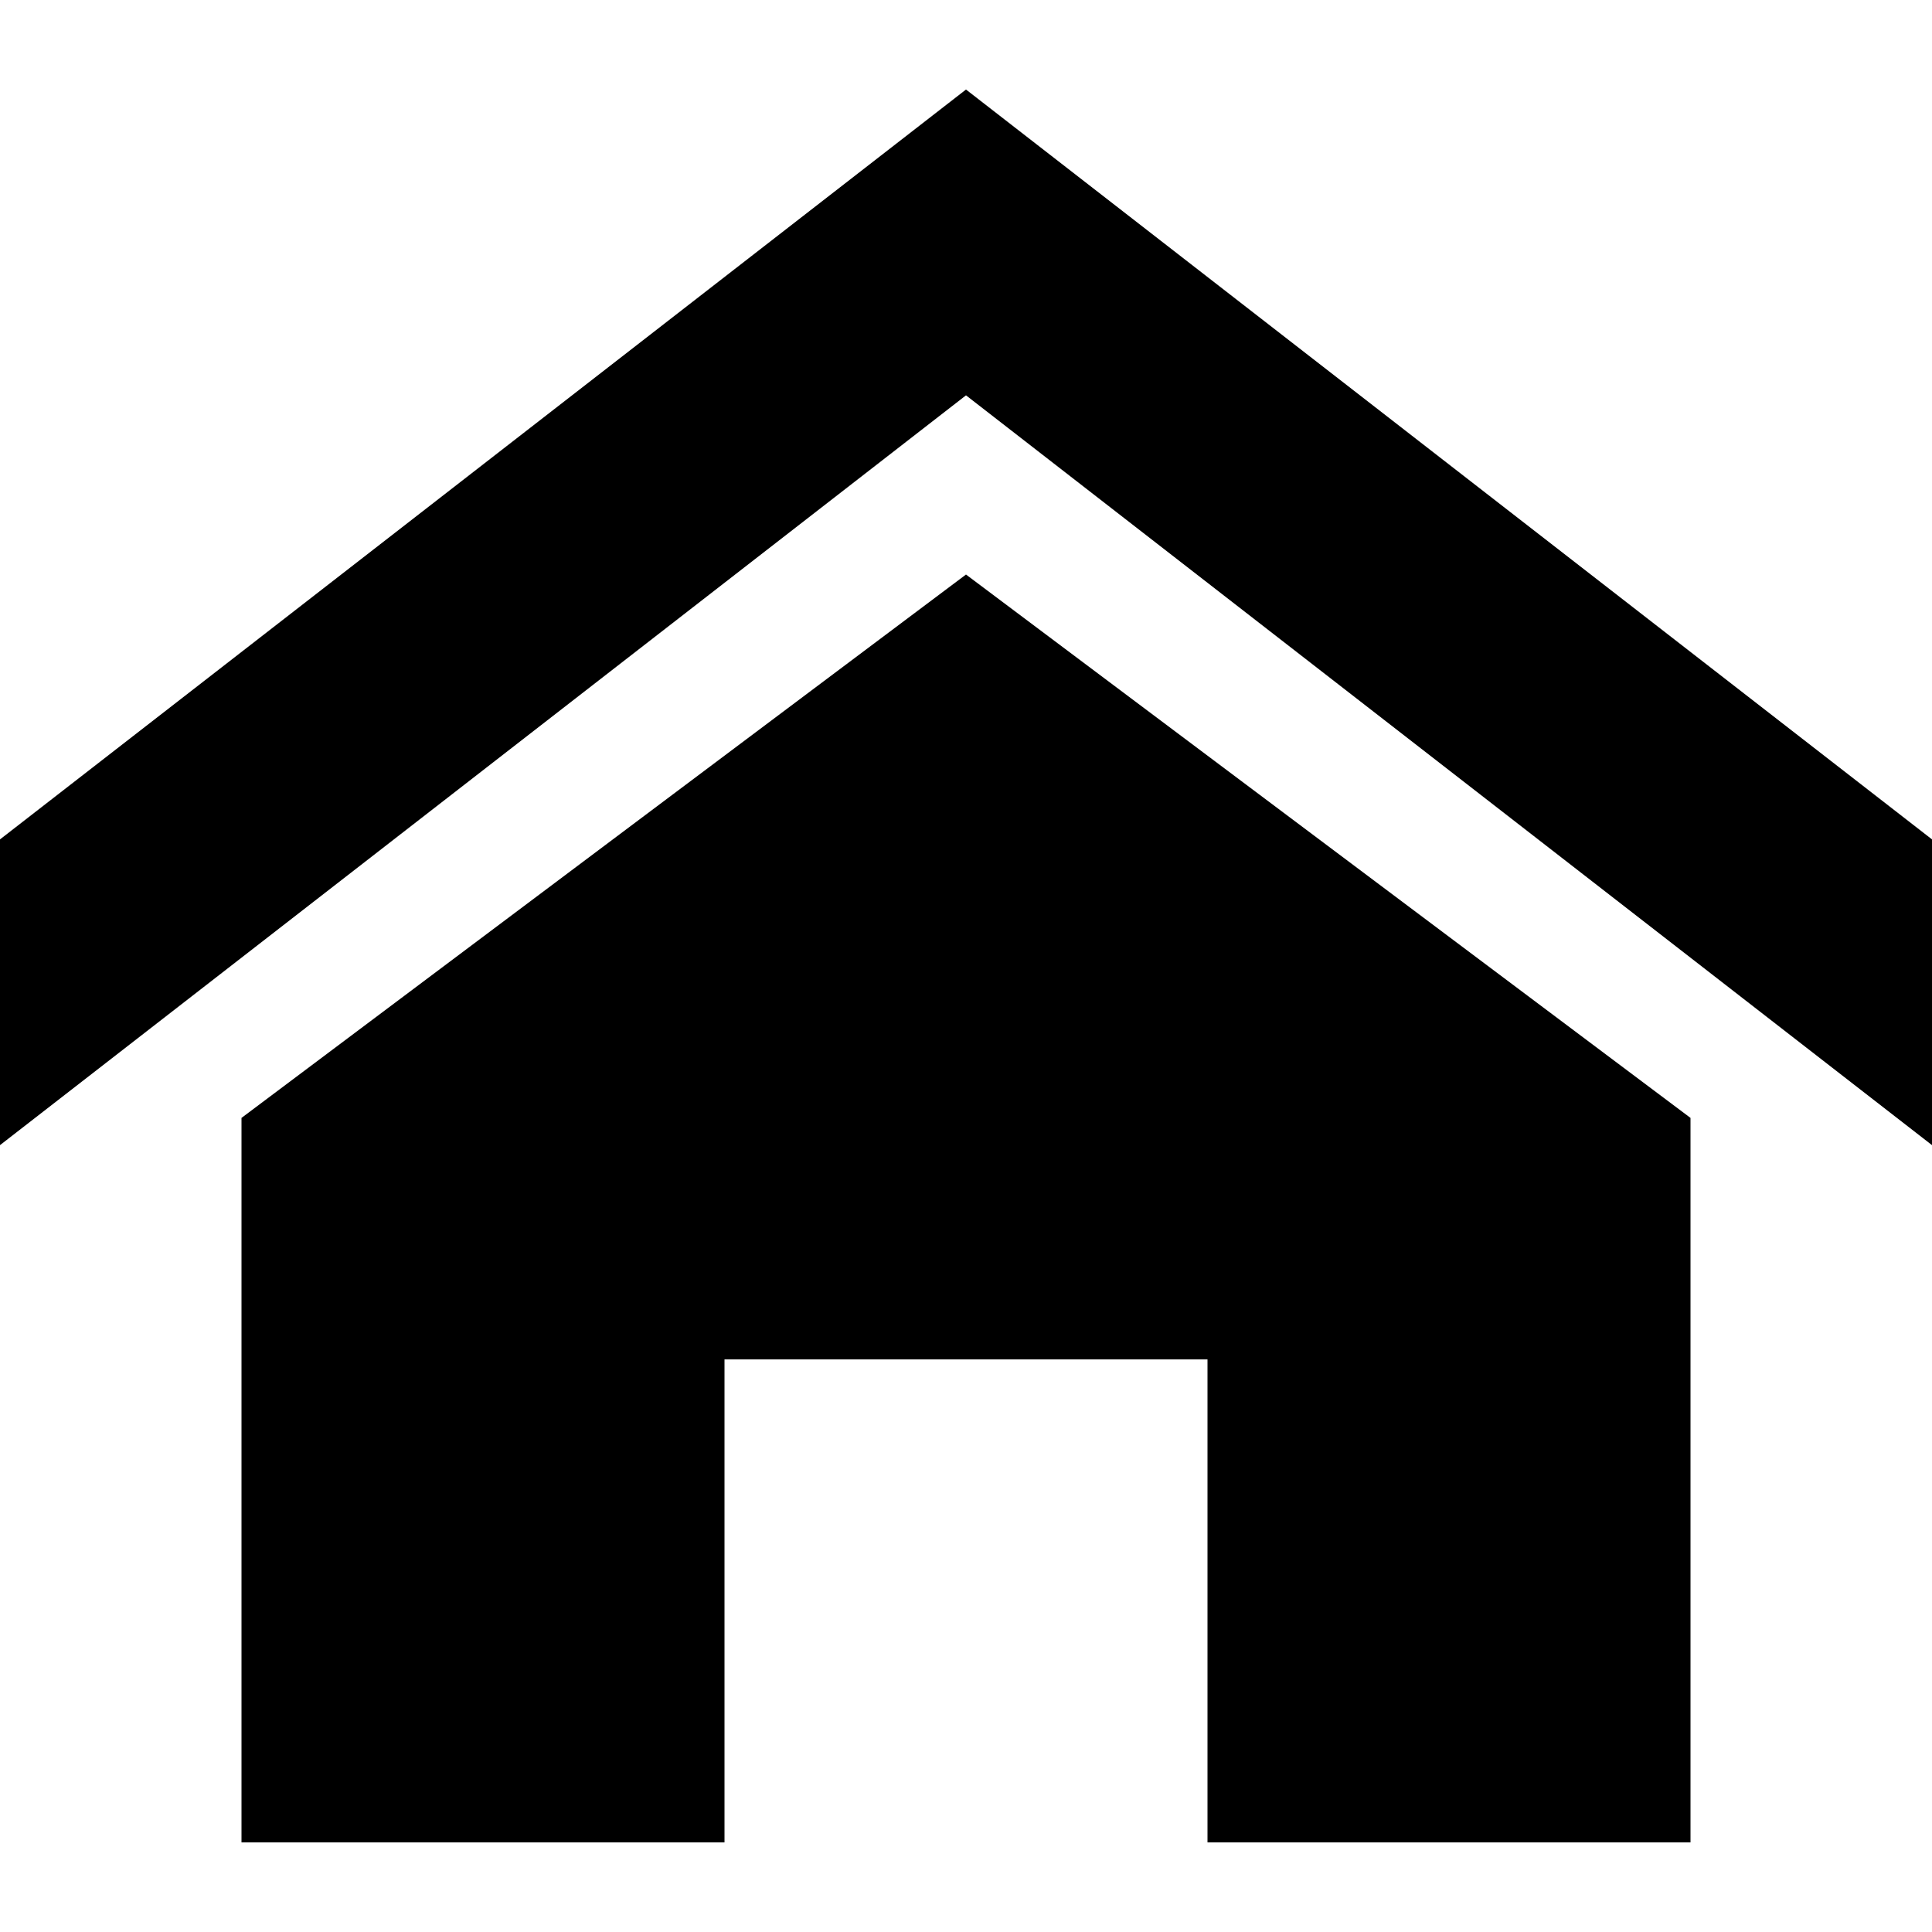 <?xml version="1.0" encoding="UTF-8" standalone="no"?>
<!-- Created with Inkscape (http://www.inkscape.org/) -->

<svg
   xmlns:dc="http://purl.org/dc/elements/1.1/"
   xmlns:cc="http://creativecommons.org/ns#"
   xmlns:rdf="http://www.w3.org/1999/02/22-rdf-syntax-ns#"
   xmlns:svg="http://www.w3.org/2000/svg"
   xmlns="http://www.w3.org/2000/svg"
   version="1.1"
   width="32"
   height="32"
   id="svg3251">
  <defs
     id="defs3253" />
  <g
     id="layer1">
    <path
       d="M 32,18.967 16,6.548 0,18.967 v -5.064 l 16,-12.42 16,12.42 z m -4,-0.451 v 12 h -8 v -8 h -8 v 8 H 4 v -12 l 12,-9 z"
       id="path257" />
  </g>
</svg>
